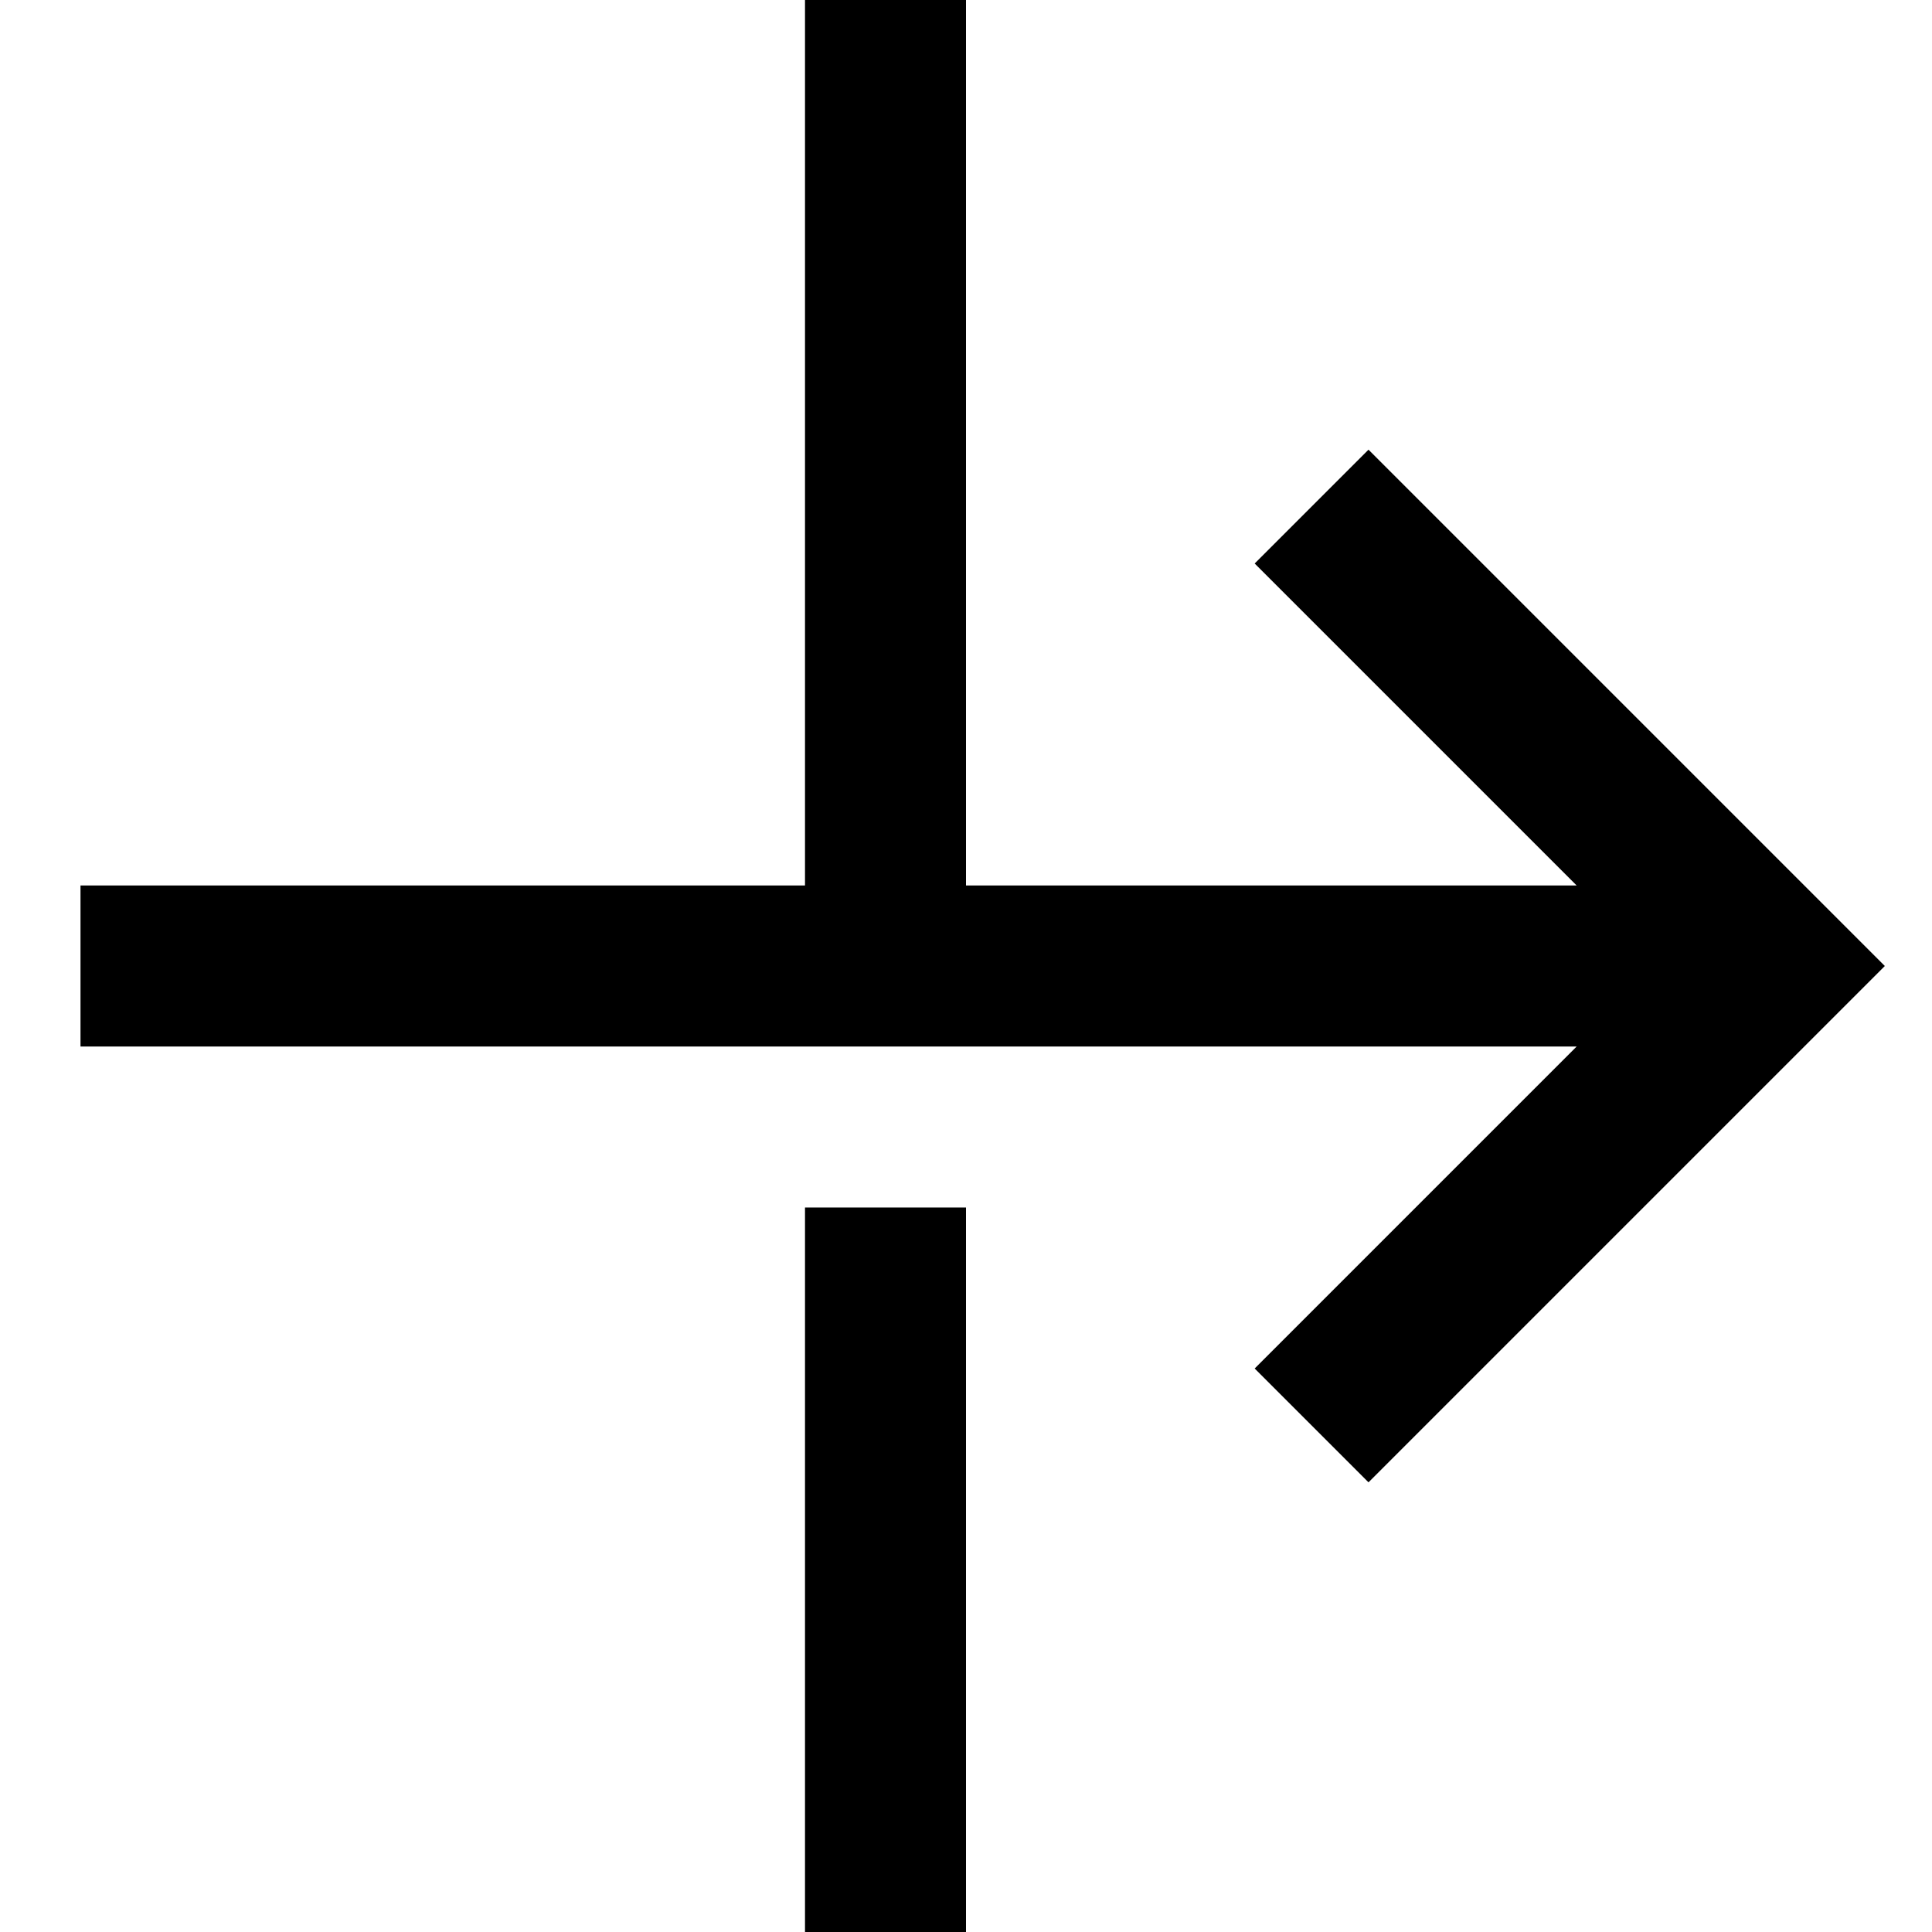 <?xml version="1.0" encoding="utf-8"?>
<!-- Generator: Adobe Illustrator 19.2.1, SVG Export Plug-In . SVG Version: 6.00 Build 0)  -->
<!DOCTYPE svg PUBLIC "-//W3C//DTD SVG 1.1//EN" "http://www.w3.org/Graphics/SVG/1.1/DTD/svg11.dtd">
<svg version="1.1" id="Layer_1" xmlns="http://www.w3.org/2000/svg" xmlns:xlink="http://www.w3.org/1999/xlink" x="0px" y="0px"
	 width="24px" height="24px" viewBox="0 0 24 24" enable-background="new 0 0 24 24" xml:space="preserve">
<polygon points="17,5.586 15.586,7 19.586,11 12,11 12,0 10,0 10,11 1,11 1,13 10,13 12,13 19.586,13 15.586,17 17,18.414 
	23.414,12 "/>
<rect x="10" y="15" width="2" height="9"/>
</svg>
